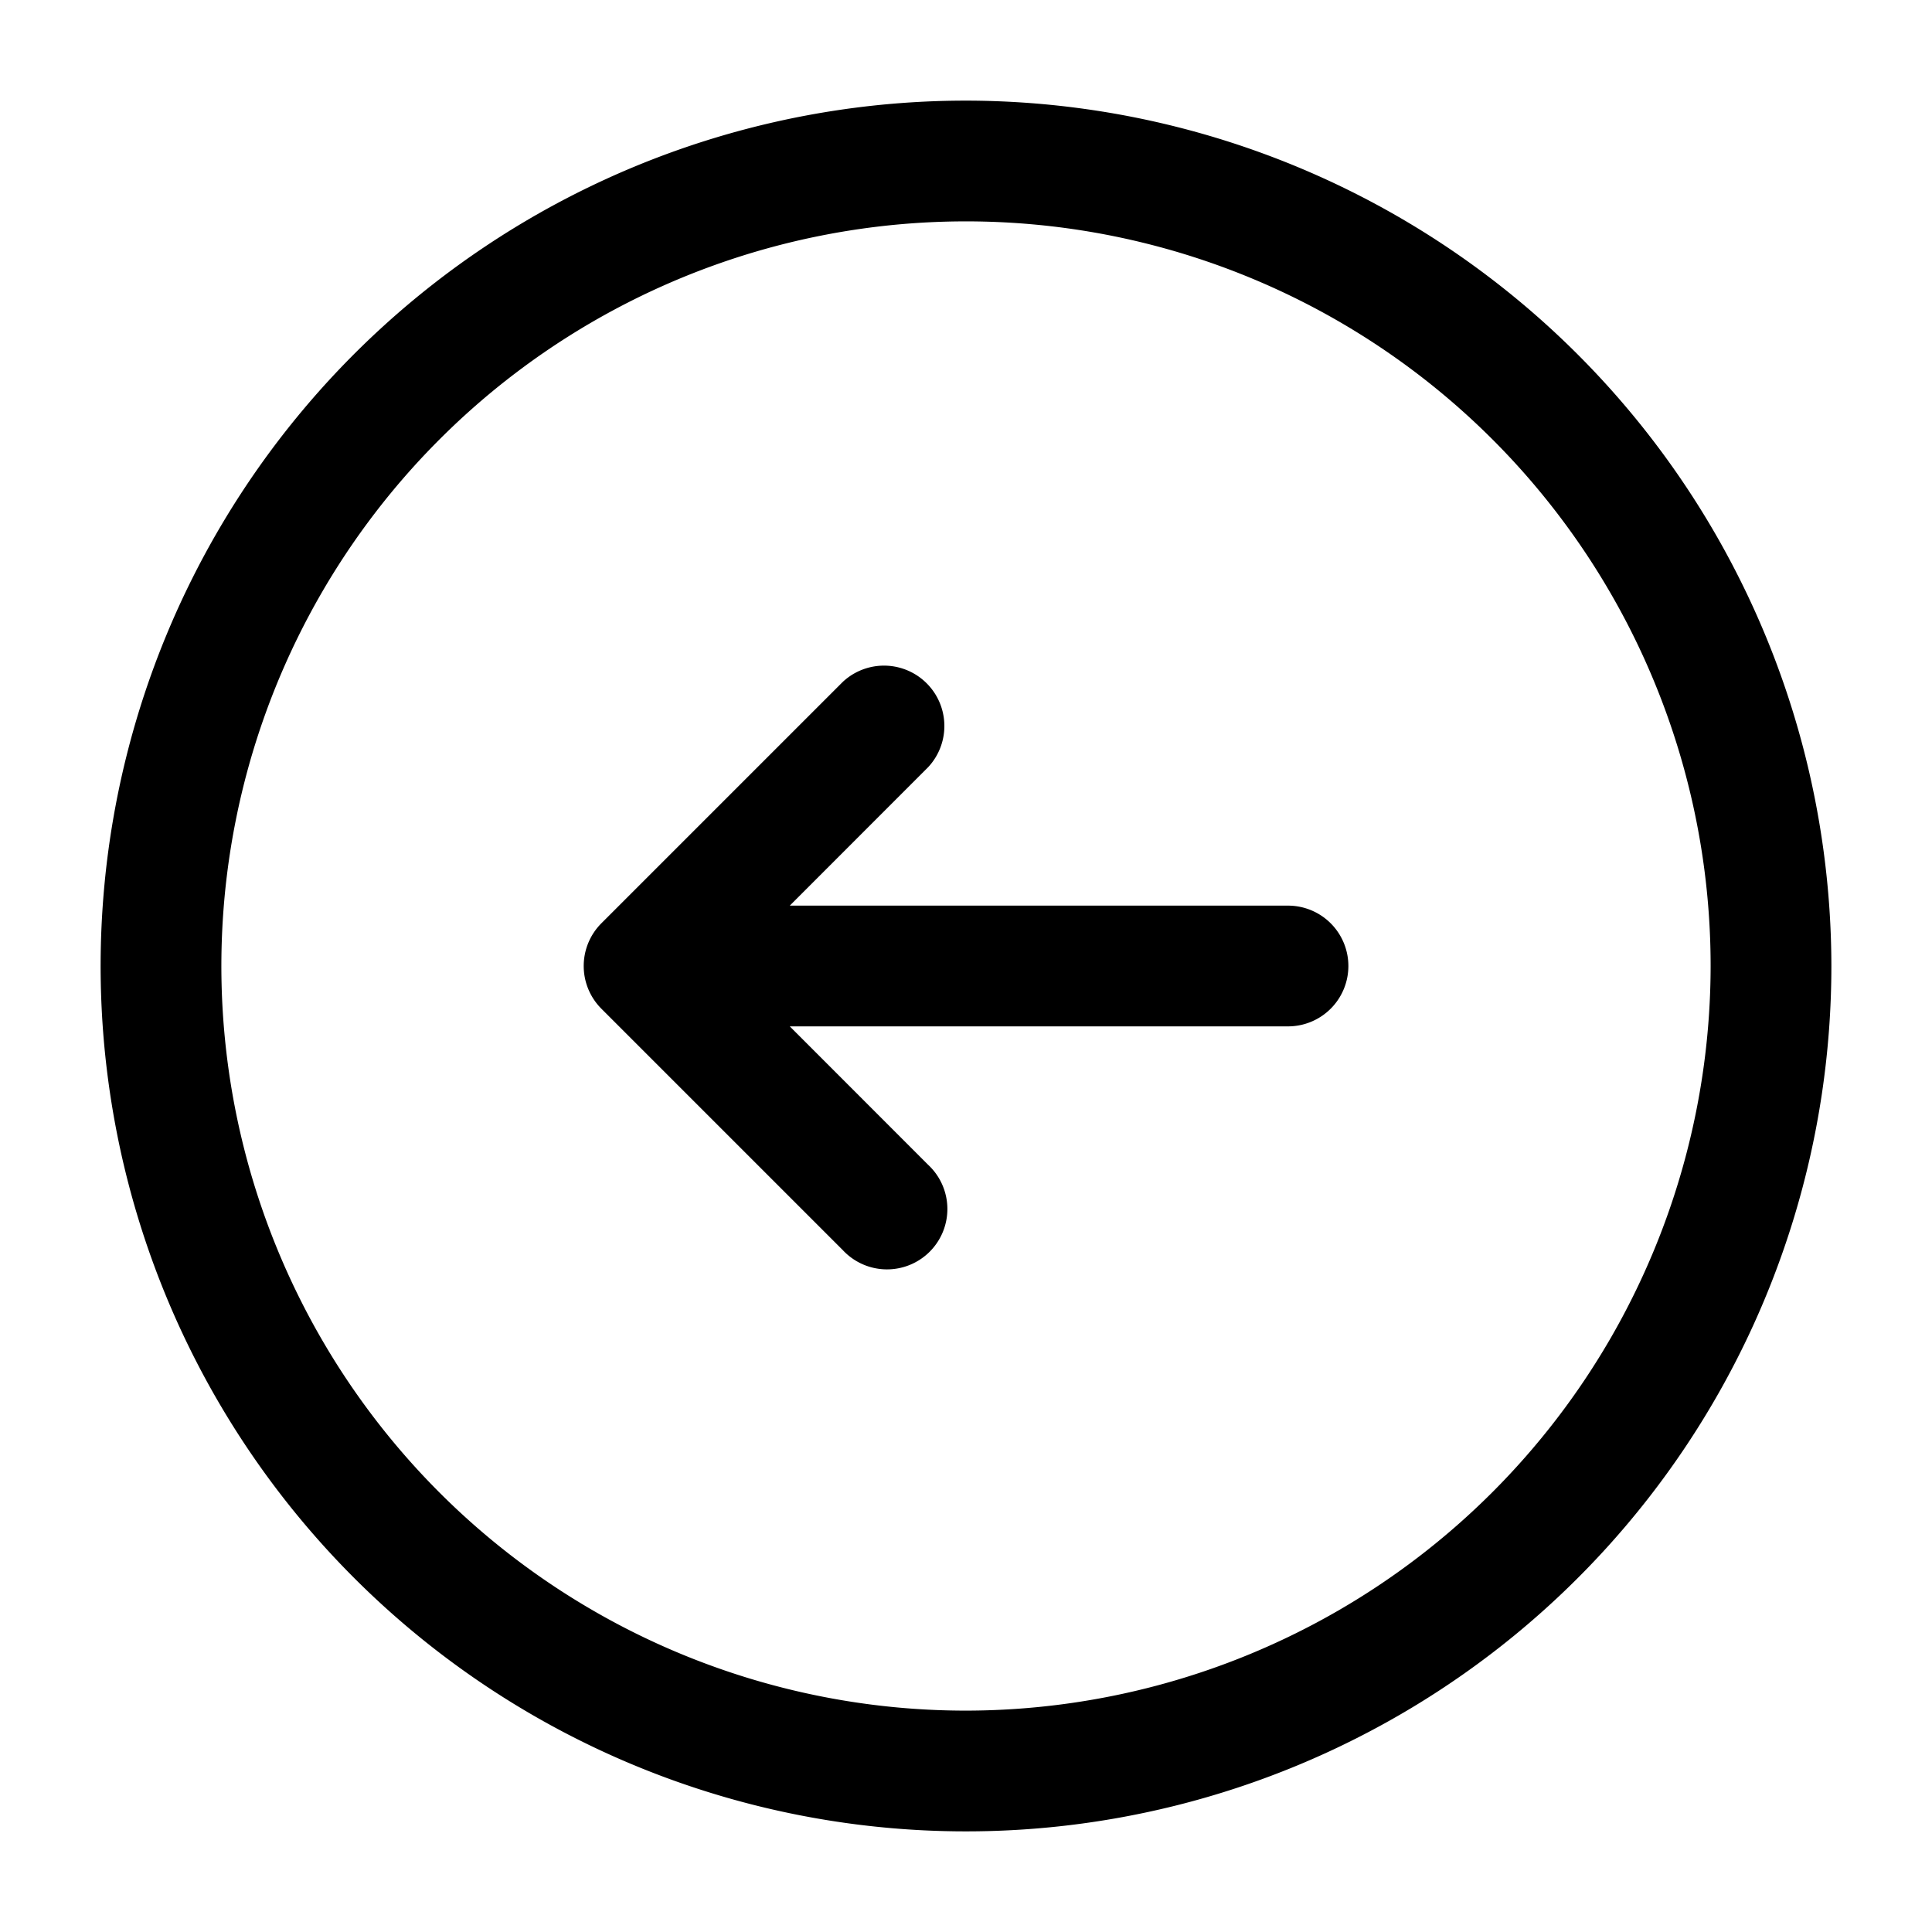 <svg id="Layer" xmlns="http://www.w3.org/2000/svg" viewBox="0 0 24 24">

  <path id="arrow-left-circle" fill="#000000"
    d="M12,1.25A10.75,10.75,0,1,0,22.75,12,10.762,10.762,0,0,0,12,1.25Zm0,20A9.25,9.25,0,1,1,21.25,12,9.26,9.26,0,0,1,12,21.25ZM16.75,12a.75.75,0,0,1-.75.75H9.811l1.719,1.72a.75.75,0,1,1-1.06,1.06l-3-3a.751.751,0,0,1,0-1.06l3-3a.75.75,0,0,1,1.06,1.06L9.811,11.25H16A.75.75,0,0,1,16.75,12Z" />
</svg>
